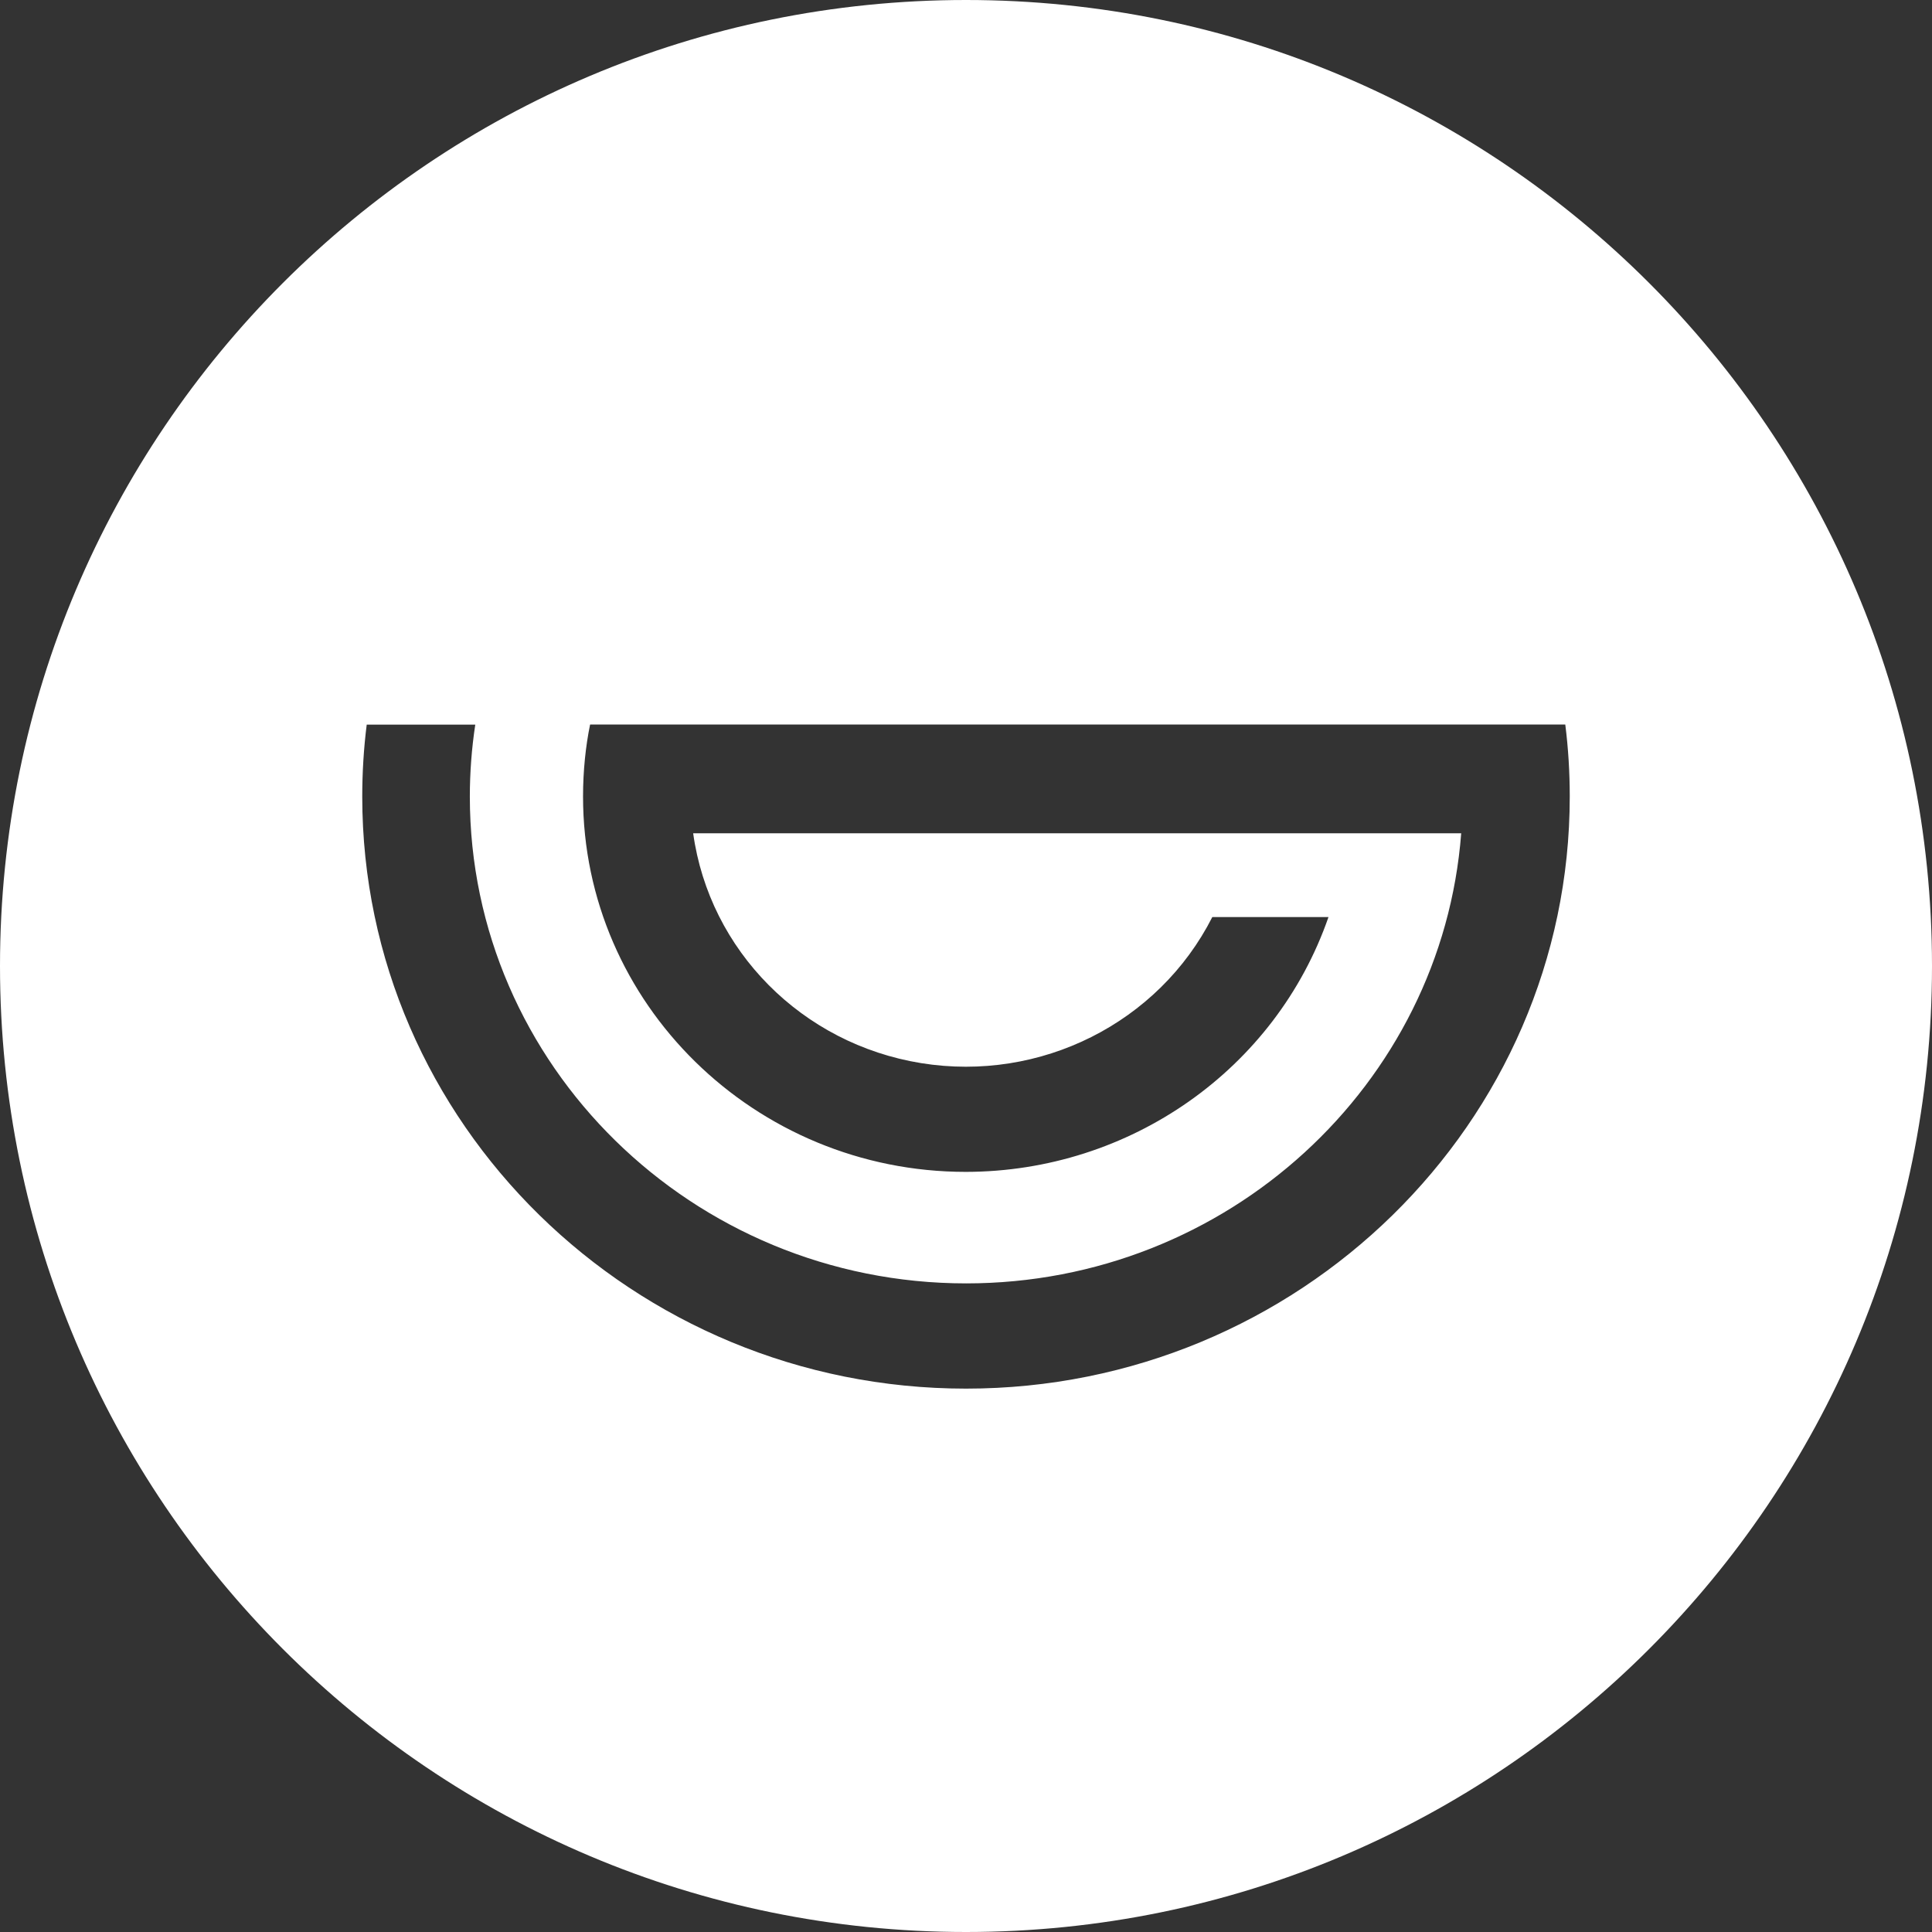 <!-- Generated by IcoMoon.io -->
<svg version="1.1" xmlns="http://www.w3.org/2000/svg" width="32" height="32" viewBox="0 0 32 32">
<rect x="0" y="0" width="32" height="32" fill="#333333" stroke="none"/>
<title>gvt</title>
<path fill="#fff" d="M16 32c-8.837 0-16-7.163-16-16s7.163-16 16-16 16 7.163 16 16-7.163 16-16 16zM26 13.193c0-0.399-0.024-0.797-0.074-1.193h-16.152c-0.074 0.358-0.117 0.769-0.117 1.19 0 0.001 0 0.002 0 0.003v-0c0 3.427 2.845 6.217 6.34 6.217 2.718-0.003 5.132-1.7 6.007-4.221h-1.924c-0.891 1.756-2.847 2.738-4.822 2.42-1.974-0.319-3.506-1.863-3.777-3.807h12.721c-0.317 4.163-3.873 7.455-8.199 7.455-4.533 0-8.221-3.617-8.221-8.062 0-0.399 0.030-0.798 0.090-1.193h-1.798c-0.050 0.396-0.074 0.795-0.074 1.193 0 5.406 4.487 9.805 10 9.805s10-4.4 10-9.807z"></path>
</svg>
